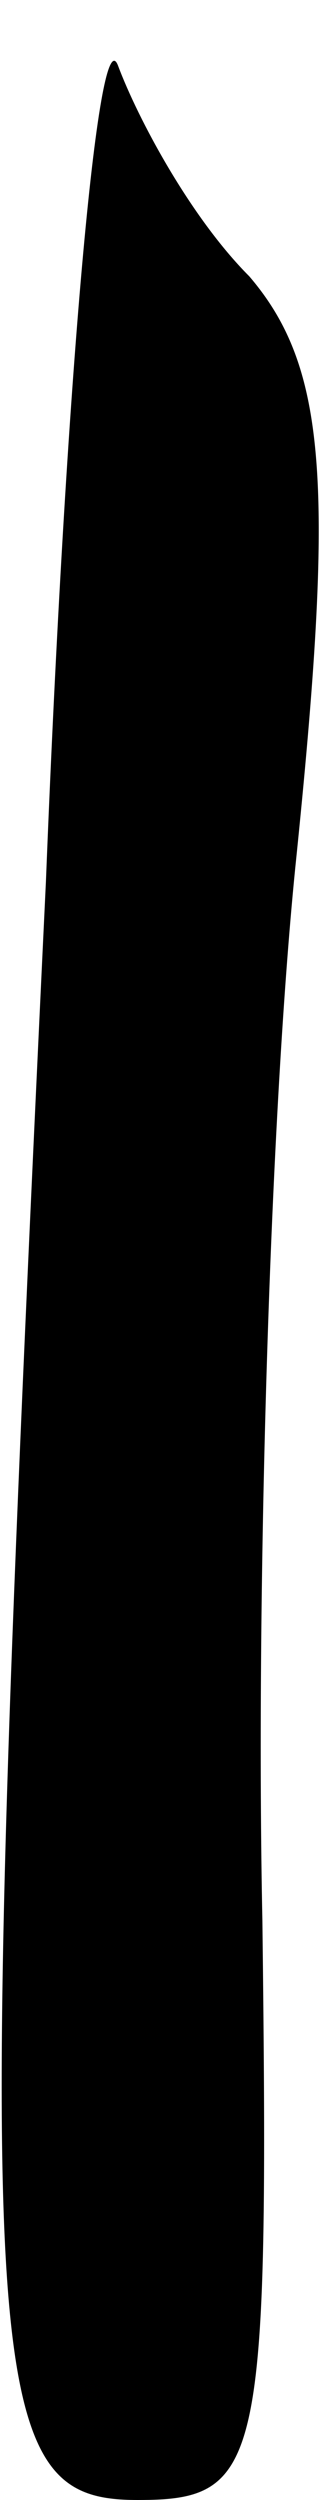 <?xml version="1.0" standalone="no"?>
<!DOCTYPE svg PUBLIC "-//W3C//DTD SVG 20010904//EN"
 "http://www.w3.org/TR/2001/REC-SVG-20010904/DTD/svg10.dtd">
<svg version="1.0" xmlns="http://www.w3.org/2000/svg"
 width="5pt" height="38pt" viewBox="0 0 5 38"
 preserveAspectRatio="xMidYMid meet">
<g transform="translate(0,38) scale(0.1,-0.1)"
fill="#000000" stroke="none">
<path fill="#000000" stroke="none" d="M7 246 c-11 -230 -10 -246 14 -246 19
0 20 5 19 88 -1 48 1 120 5 160 6 58 5 76 -7 90 -9 9 -17 24 -20 32 -3 8 -8
-48 -11 -124z"/>
</g>
</svg>
